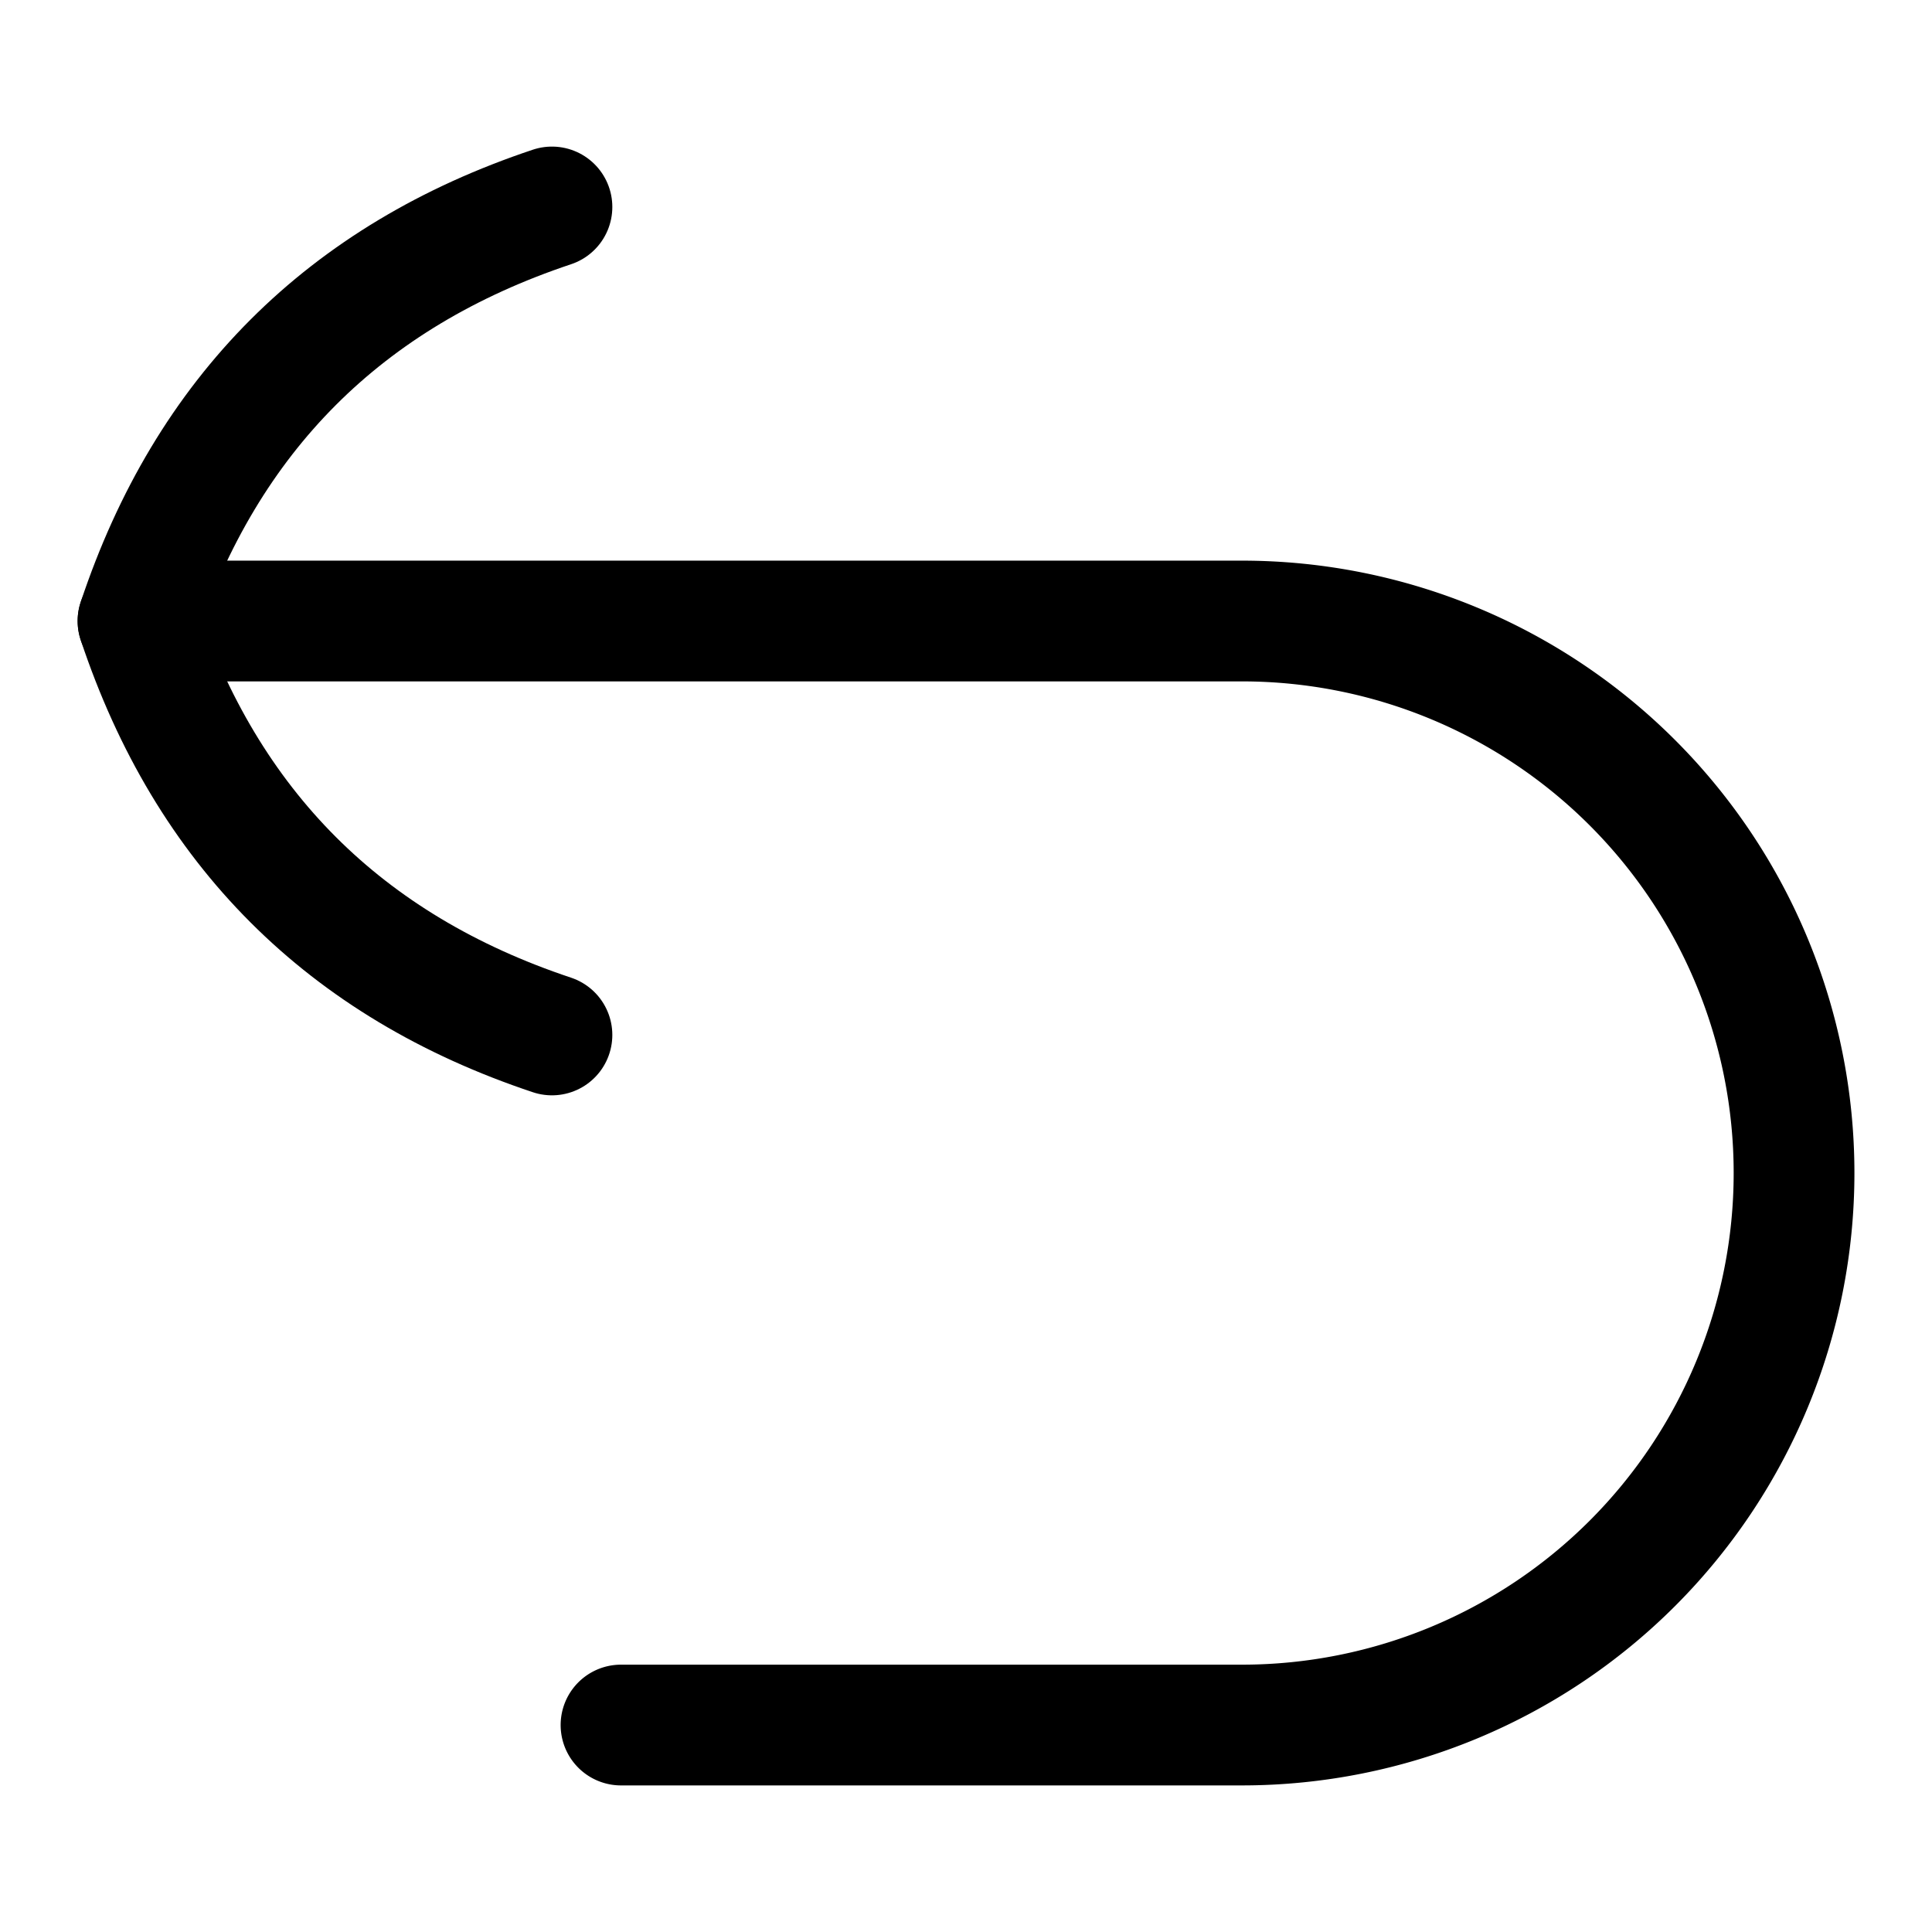 <svg fill="none" xmlns="http://www.w3.org/2000/svg" viewBox="0 0 16 16"><path d="M1.143 5.143h9.143a4.571 4.571 0 010 9.143H5.143" stroke="currentColor" stroke-linecap="round" stroke-linejoin="round"/><path d="M4.571 8.571C2.857 8 1.714 6.857 1.143 5.143c.571-1.714 1.714-2.857 3.428-3.429" stroke="currentColor" stroke-linecap="round" stroke-linejoin="round"/></svg>